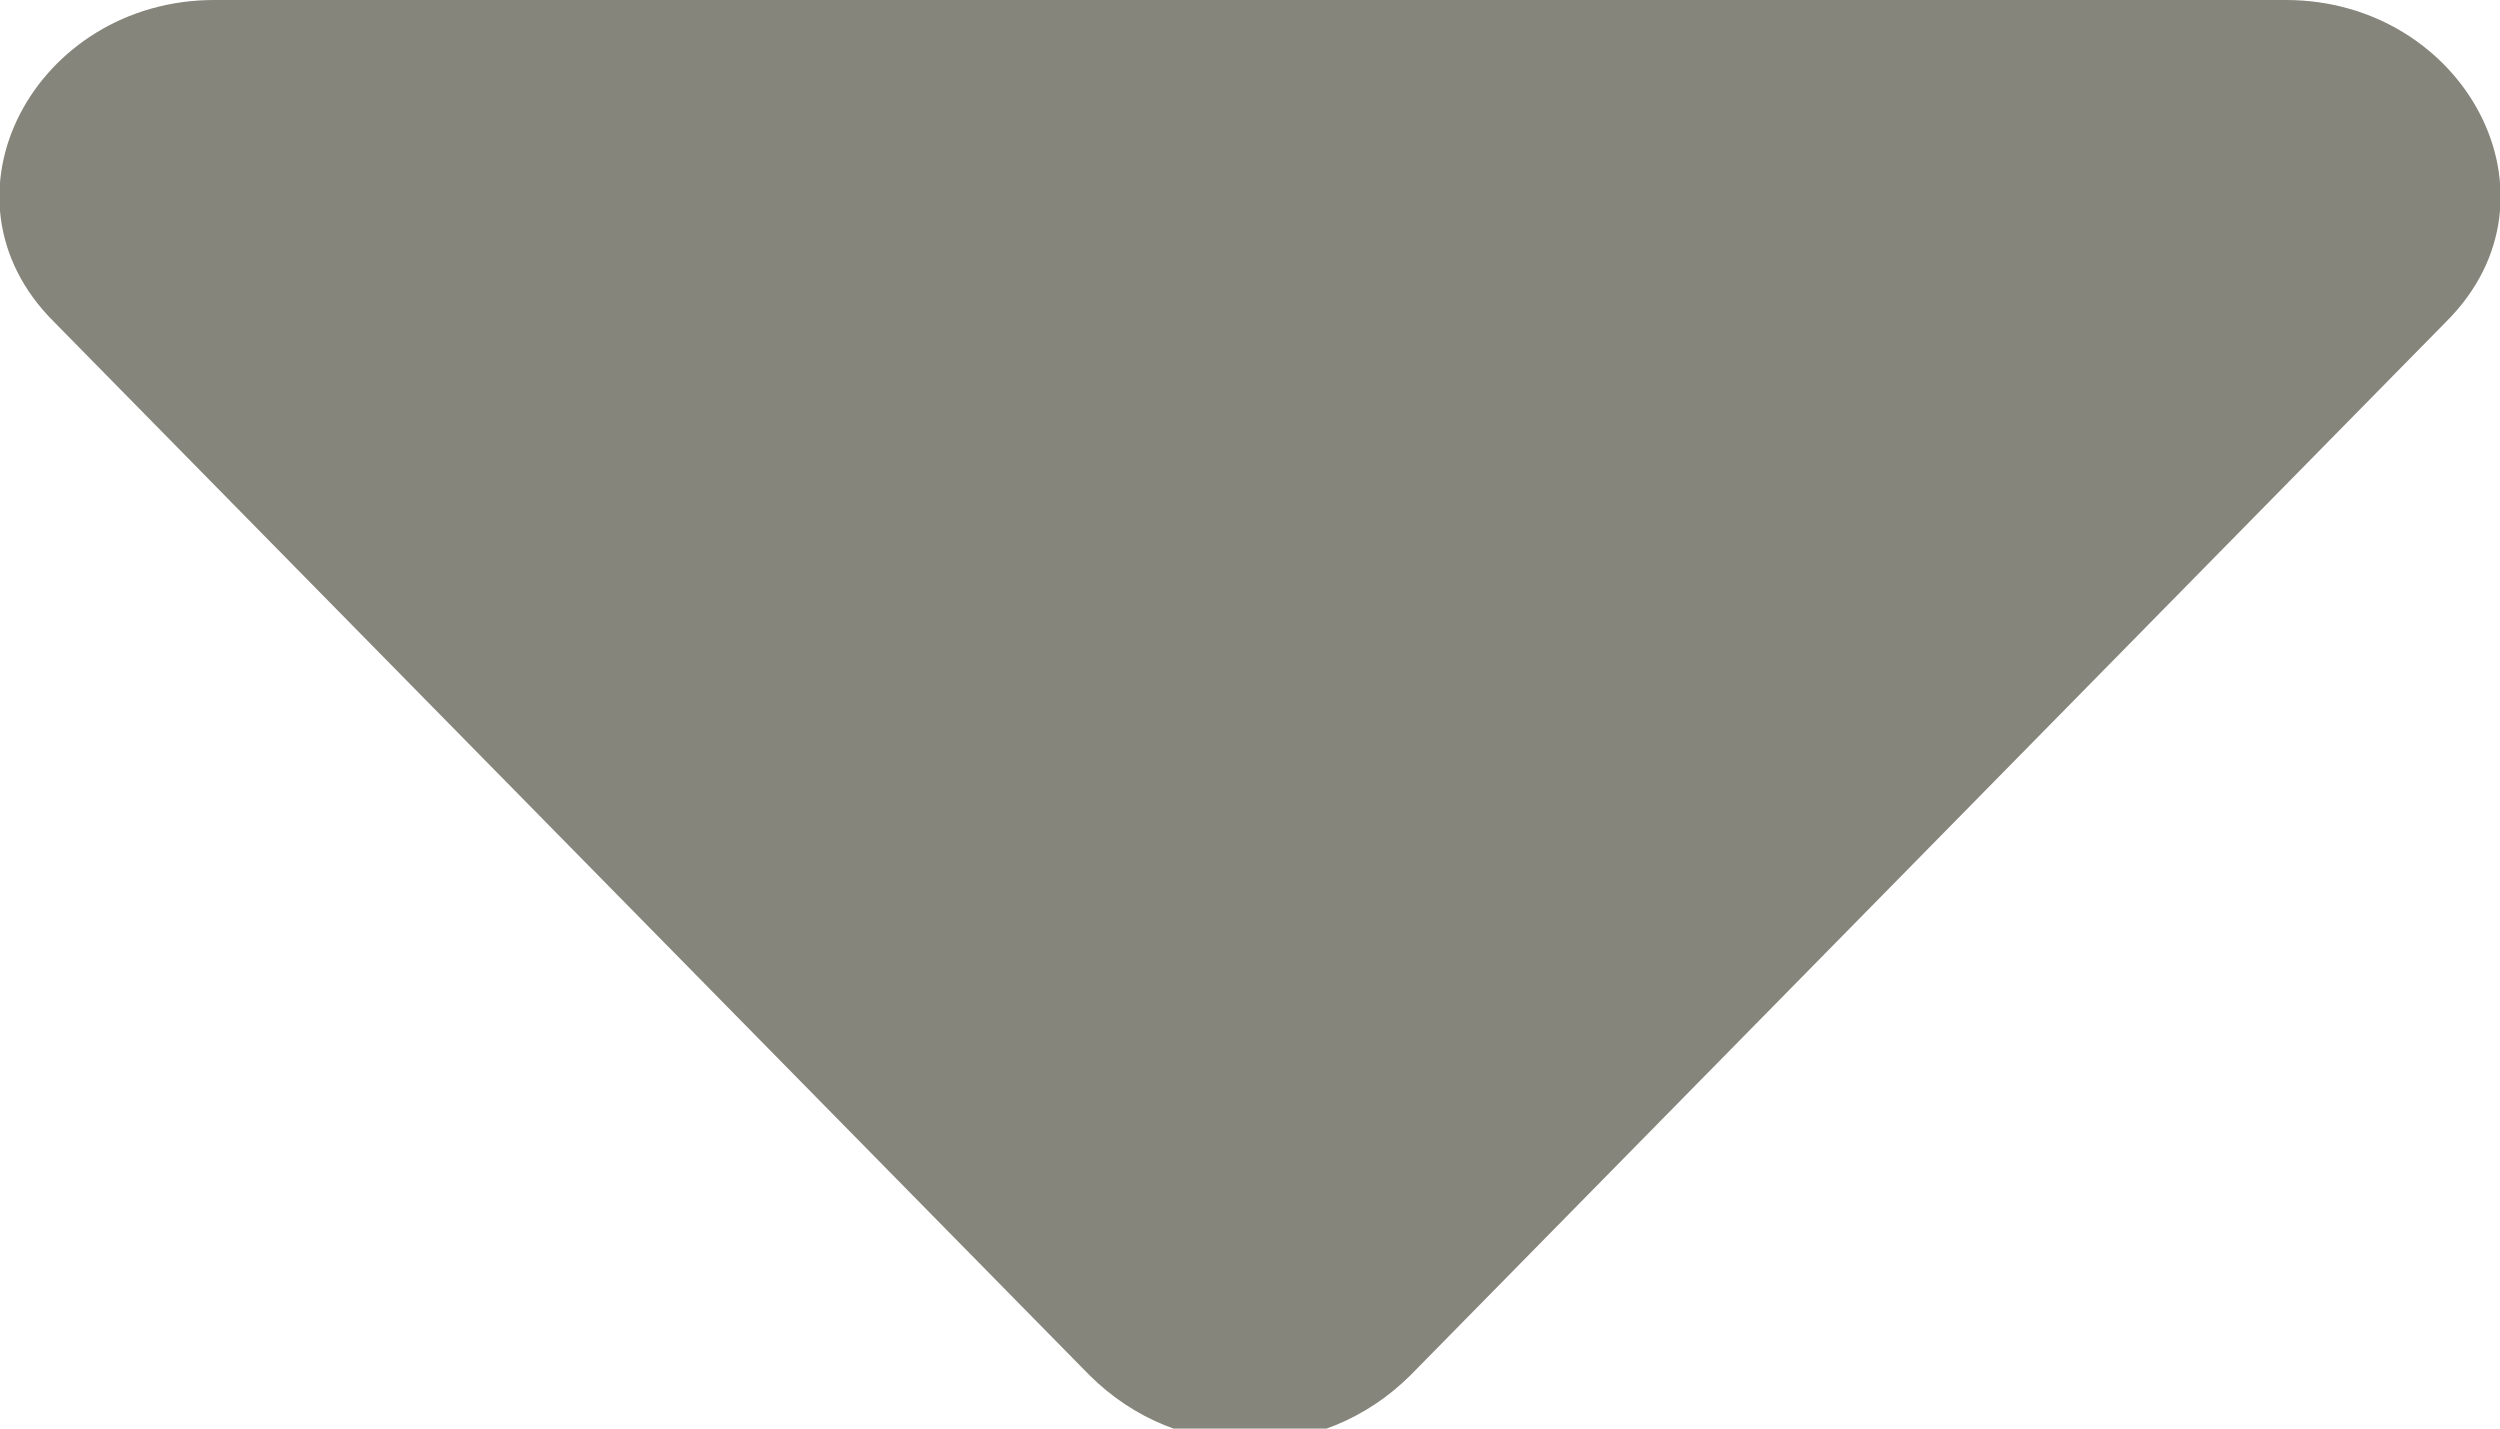 <?xml version="1.0" encoding="utf-8"?>
<!-- Generator: Adobe Illustrator 24.0.1, SVG Export Plug-In . SVG Version: 6.00 Build 0)  -->
<svg version="1.1" id="Layer_1" xmlns="http://www.w3.org/2000/svg" xmlns:xlink="http://www.w3.org/1999/xlink" x="0px" y="0px"
	 viewBox="0 0 14 8" style="enable-background:new 0 0 14 8;" xml:space="preserve">
<style type="text/css">
	.st0{fill:#85857B;}
</style>
<path class="st0" d="M0.3,1.8l5.8,5.9c0.5,0.5,1.3,0.5,1.8,0l5.8-5.9C14.4,1.1,13.8,0,12.8,0H1.2C0.2,0-0.4,1.1,0.3,1.8z"/>
</svg>
